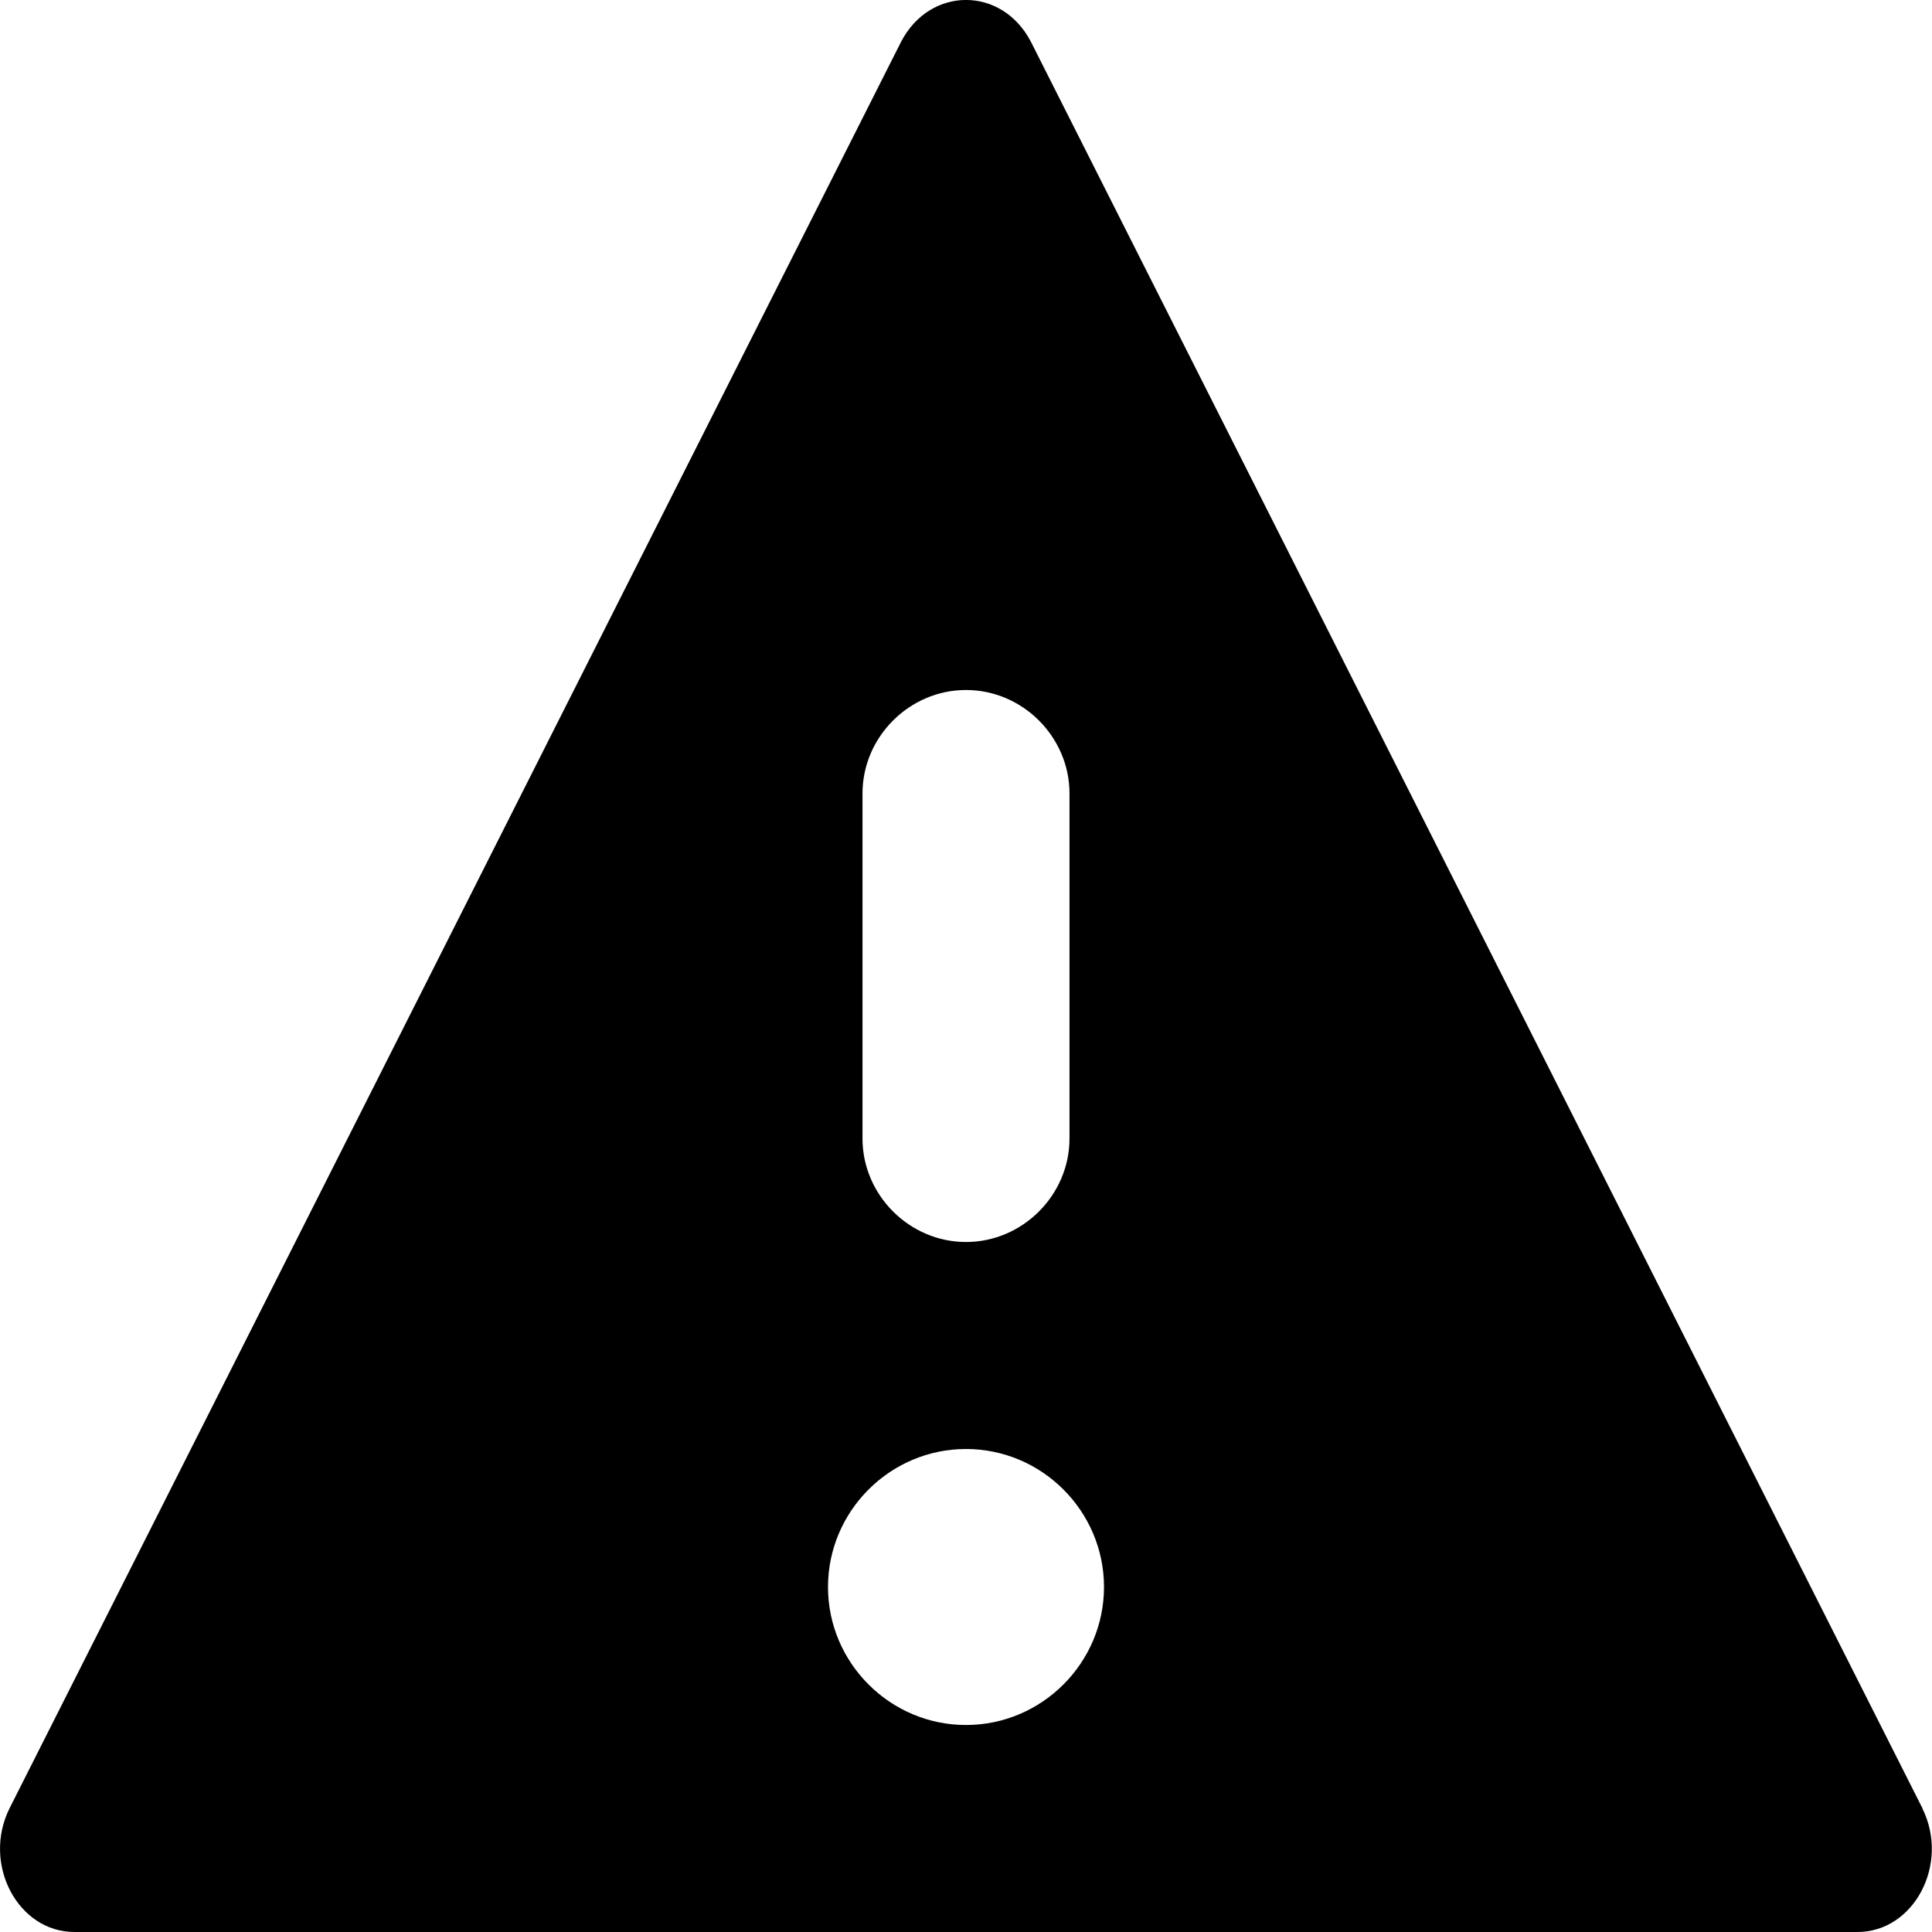 <svg xmlns="http://www.w3.org/2000/svg" width="14" height="14" focusable="false" viewBox="0 0 14 14">
  <path fill="currentColor" d="M13.931 13.104L7.47.302c-.21-.403-.73-.403-.94 0L.069 13.104c-.2.403.06.896.47.896H13.46c.41 0 .67-.493.47-.896zM6.25 5.75c0-.41.34-.75.75-.75s.75.34.75.75v2.5c0 .41-.34.75-.75.75s-.75-.34-.75-.75v-2.5zM7 12.5c-.55 0-1-.45-1-1s.45-1 1-1 1 .45 1 1-.45 1-1 1z"/>
</svg>
